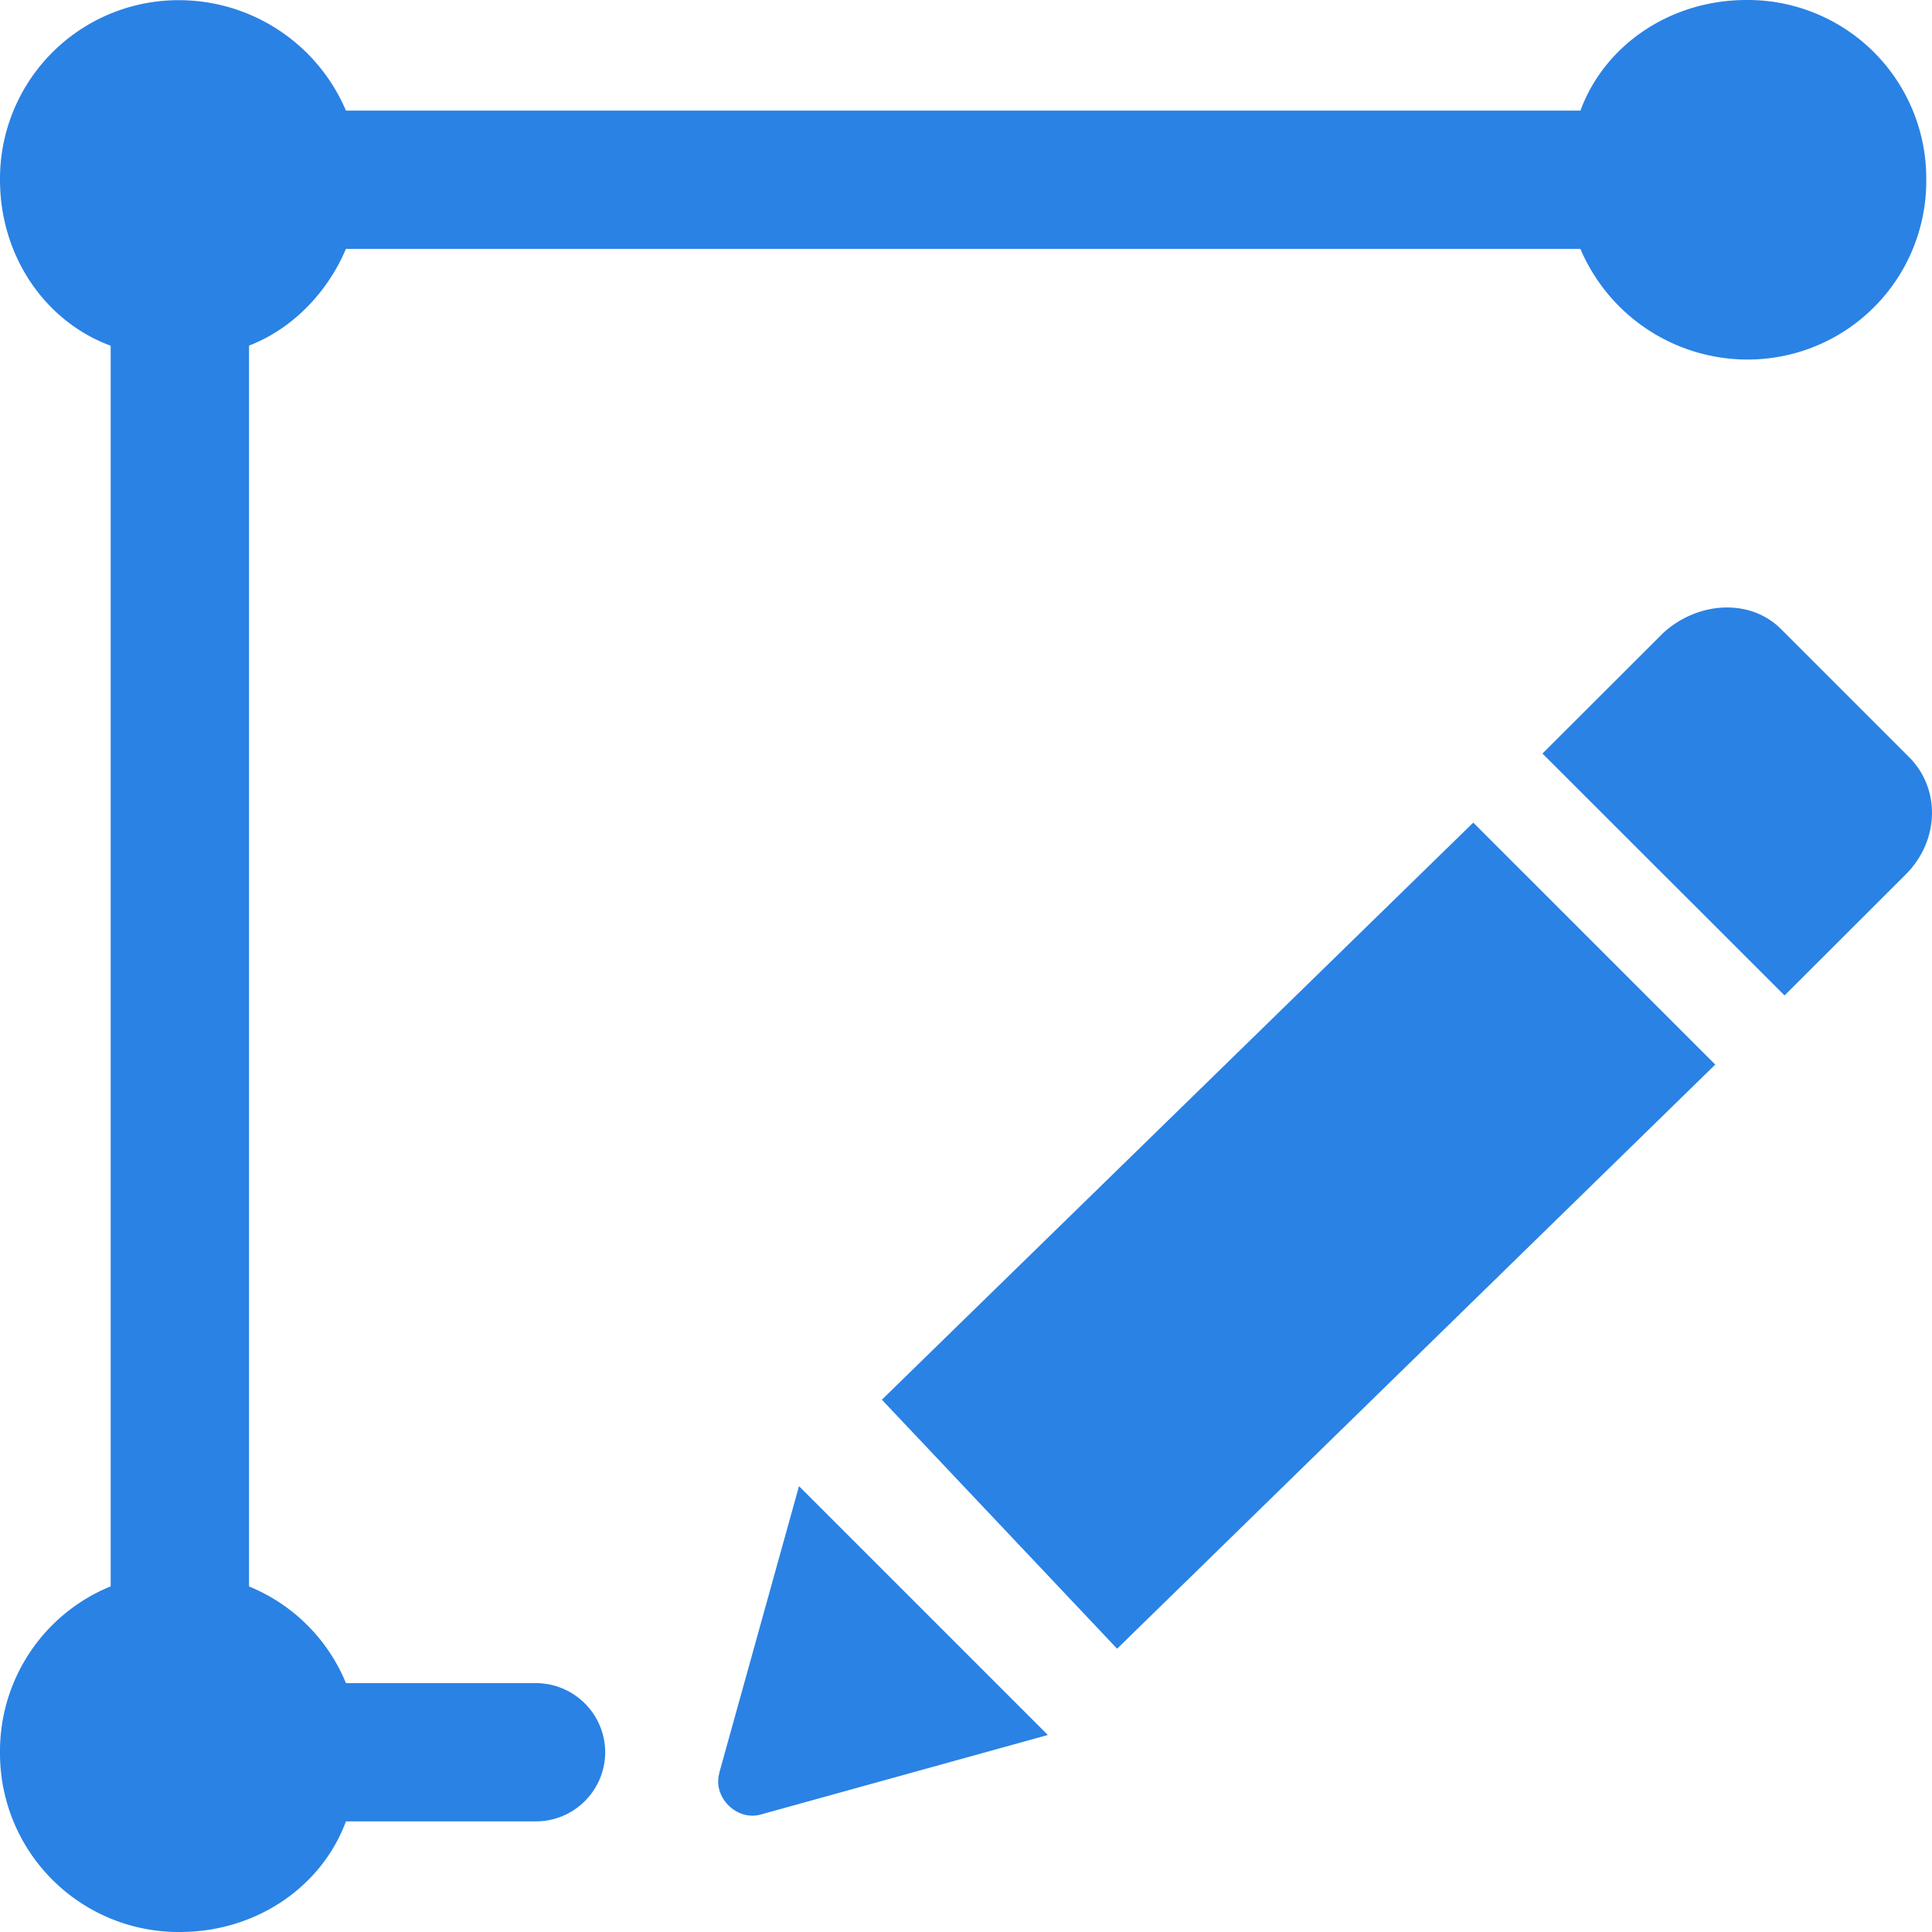 <?xml version="1.0" standalone="no"?><!DOCTYPE svg PUBLIC "-//W3C//DTD SVG 1.1//EN" "http://www.w3.org/Graphics/SVG/1.1/DTD/svg11.dtd"><svg t="1715736983768" class="icon" viewBox="0 0 1024 1024" version="1.1" xmlns="http://www.w3.org/2000/svg" p-id="5486" xmlns:xlink="http://www.w3.org/1999/xlink" width="200" height="200"><path d="M284.161 892.094H183.362a93.888 93.888 0 0 0-51.36-51.232V183.169c23.808-9.152 42.112-29.248 51.328-51.232h654.333a96.32 96.32 0 0 0 88 58.624 94.624 94.624 0 0 0 95.296-95.264A94.592 94.592 0 0 0 925.663 0.002c-40.32 0-75.2 23.84-88 58.624H183.362A96.256 96.256 0 0 0 95.298 0.098 94.624 94.624 0 0 0 0.003 95.362c0 40.288 23.84 75.072 58.656 87.872v657.565A94.304 94.304 0 0 0 0.003 928.734 94.656 94.656 0 0 0 95.362 1023.997c40.32 0 75.104-23.84 88-58.624h100.8a36.768 36.768 0 0 0 36.608-36.64 36.768 36.768 0 0 0-36.64-36.64z m97.12 47.616c-3.648 12.8 9.152 25.6 21.952 22.016l152.159-42.144-131.903-131.903-42.272 151.999h0.064zM943.998 333.44c-16.448-16.448-44-14.656-62.304 1.888l-64.16 64.064 128.319 128.223 64.16-64.064c18.336-18.368 18.336-45.856 1.792-62.304L943.998 333.44zM467.425 741.887l124.671 131.967 317.023-309.599-128.255-128.255-313.503 305.919h0.064v-0.032z" fill="#2a82e4" p-id="5487"></path></svg>
